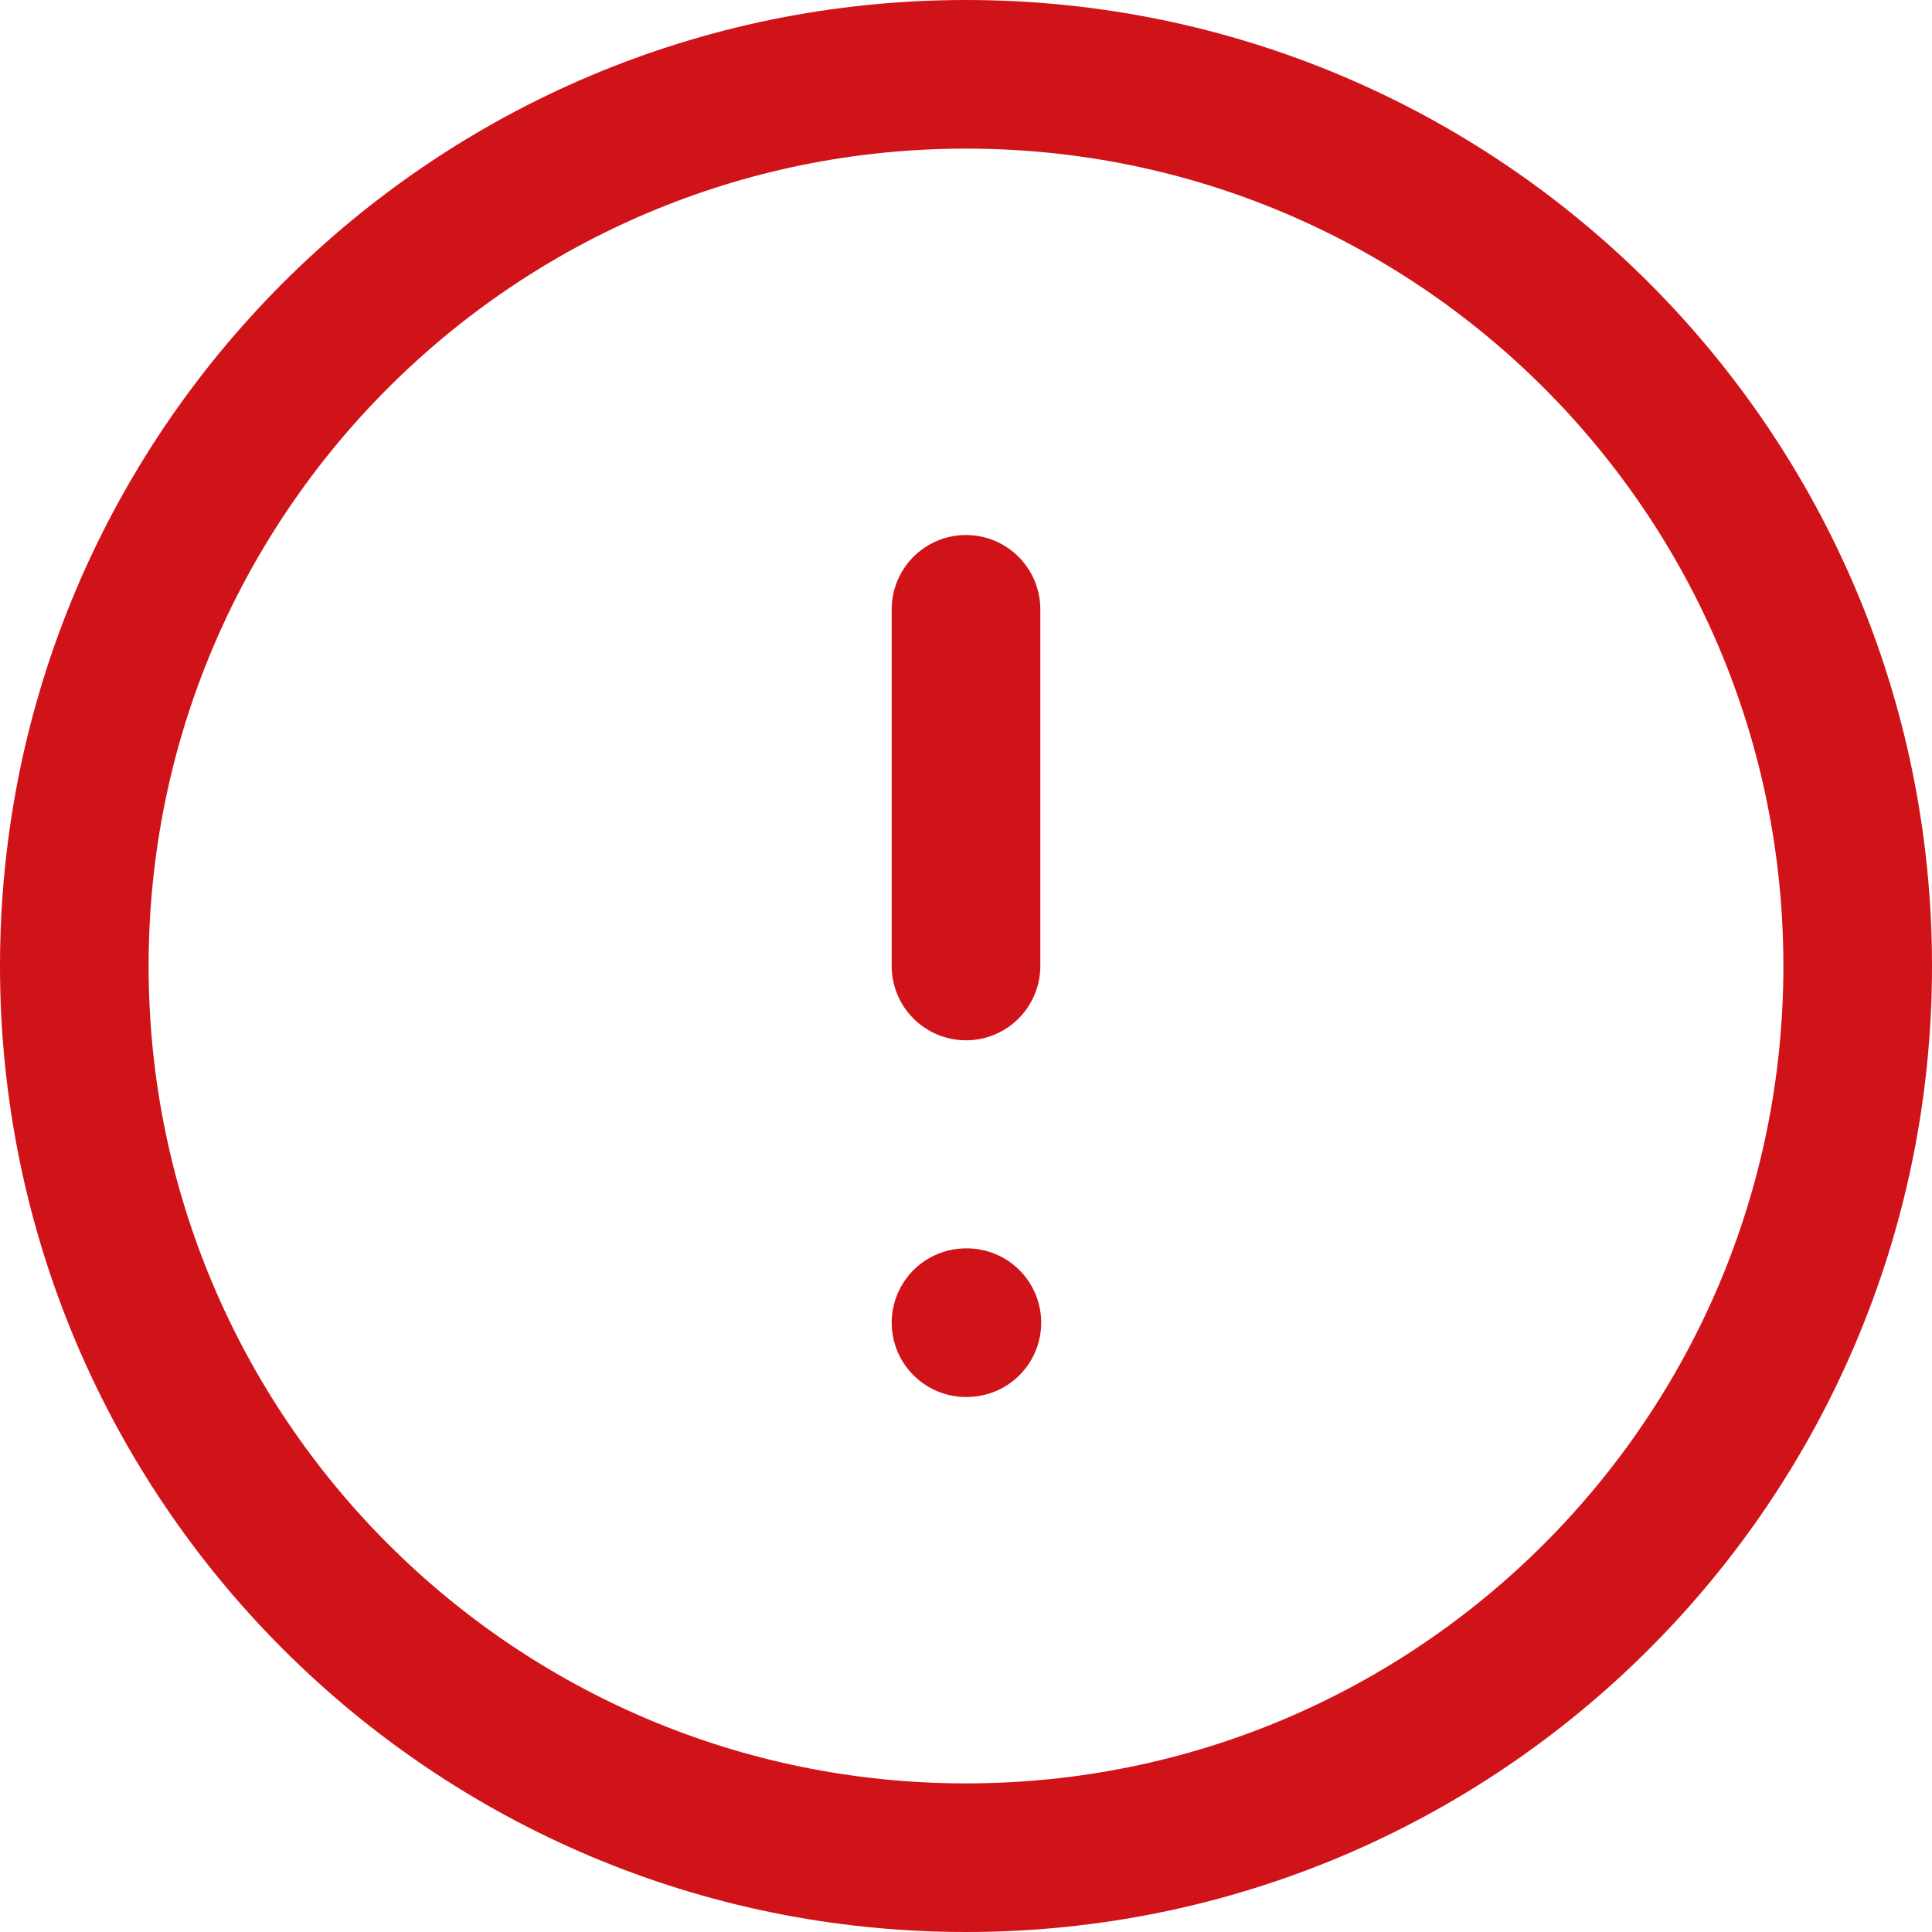 <svg width="52" height="52" viewBox="0 0 52 52" fill="none" xmlns="http://www.w3.org/2000/svg">
<path d="M26 50C39.255 50 50 39.255 50 26C50 12.745 39.255 2 26 2C12.745 2 2 12.745 2 26C2 39.255 12.745 50 26 50Z" stroke="#D01319" stroke-width="4" stroke-linecap="round" stroke-linejoin="round"/>
<path d="M26 16.4V26" stroke="#D01319" stroke-width="4" stroke-linecap="round" stroke-linejoin="round"/>
<path d="M26 35.6H26.024" stroke="#D01319" stroke-width="4" stroke-linecap="round" stroke-linejoin="round"/>
</svg>

